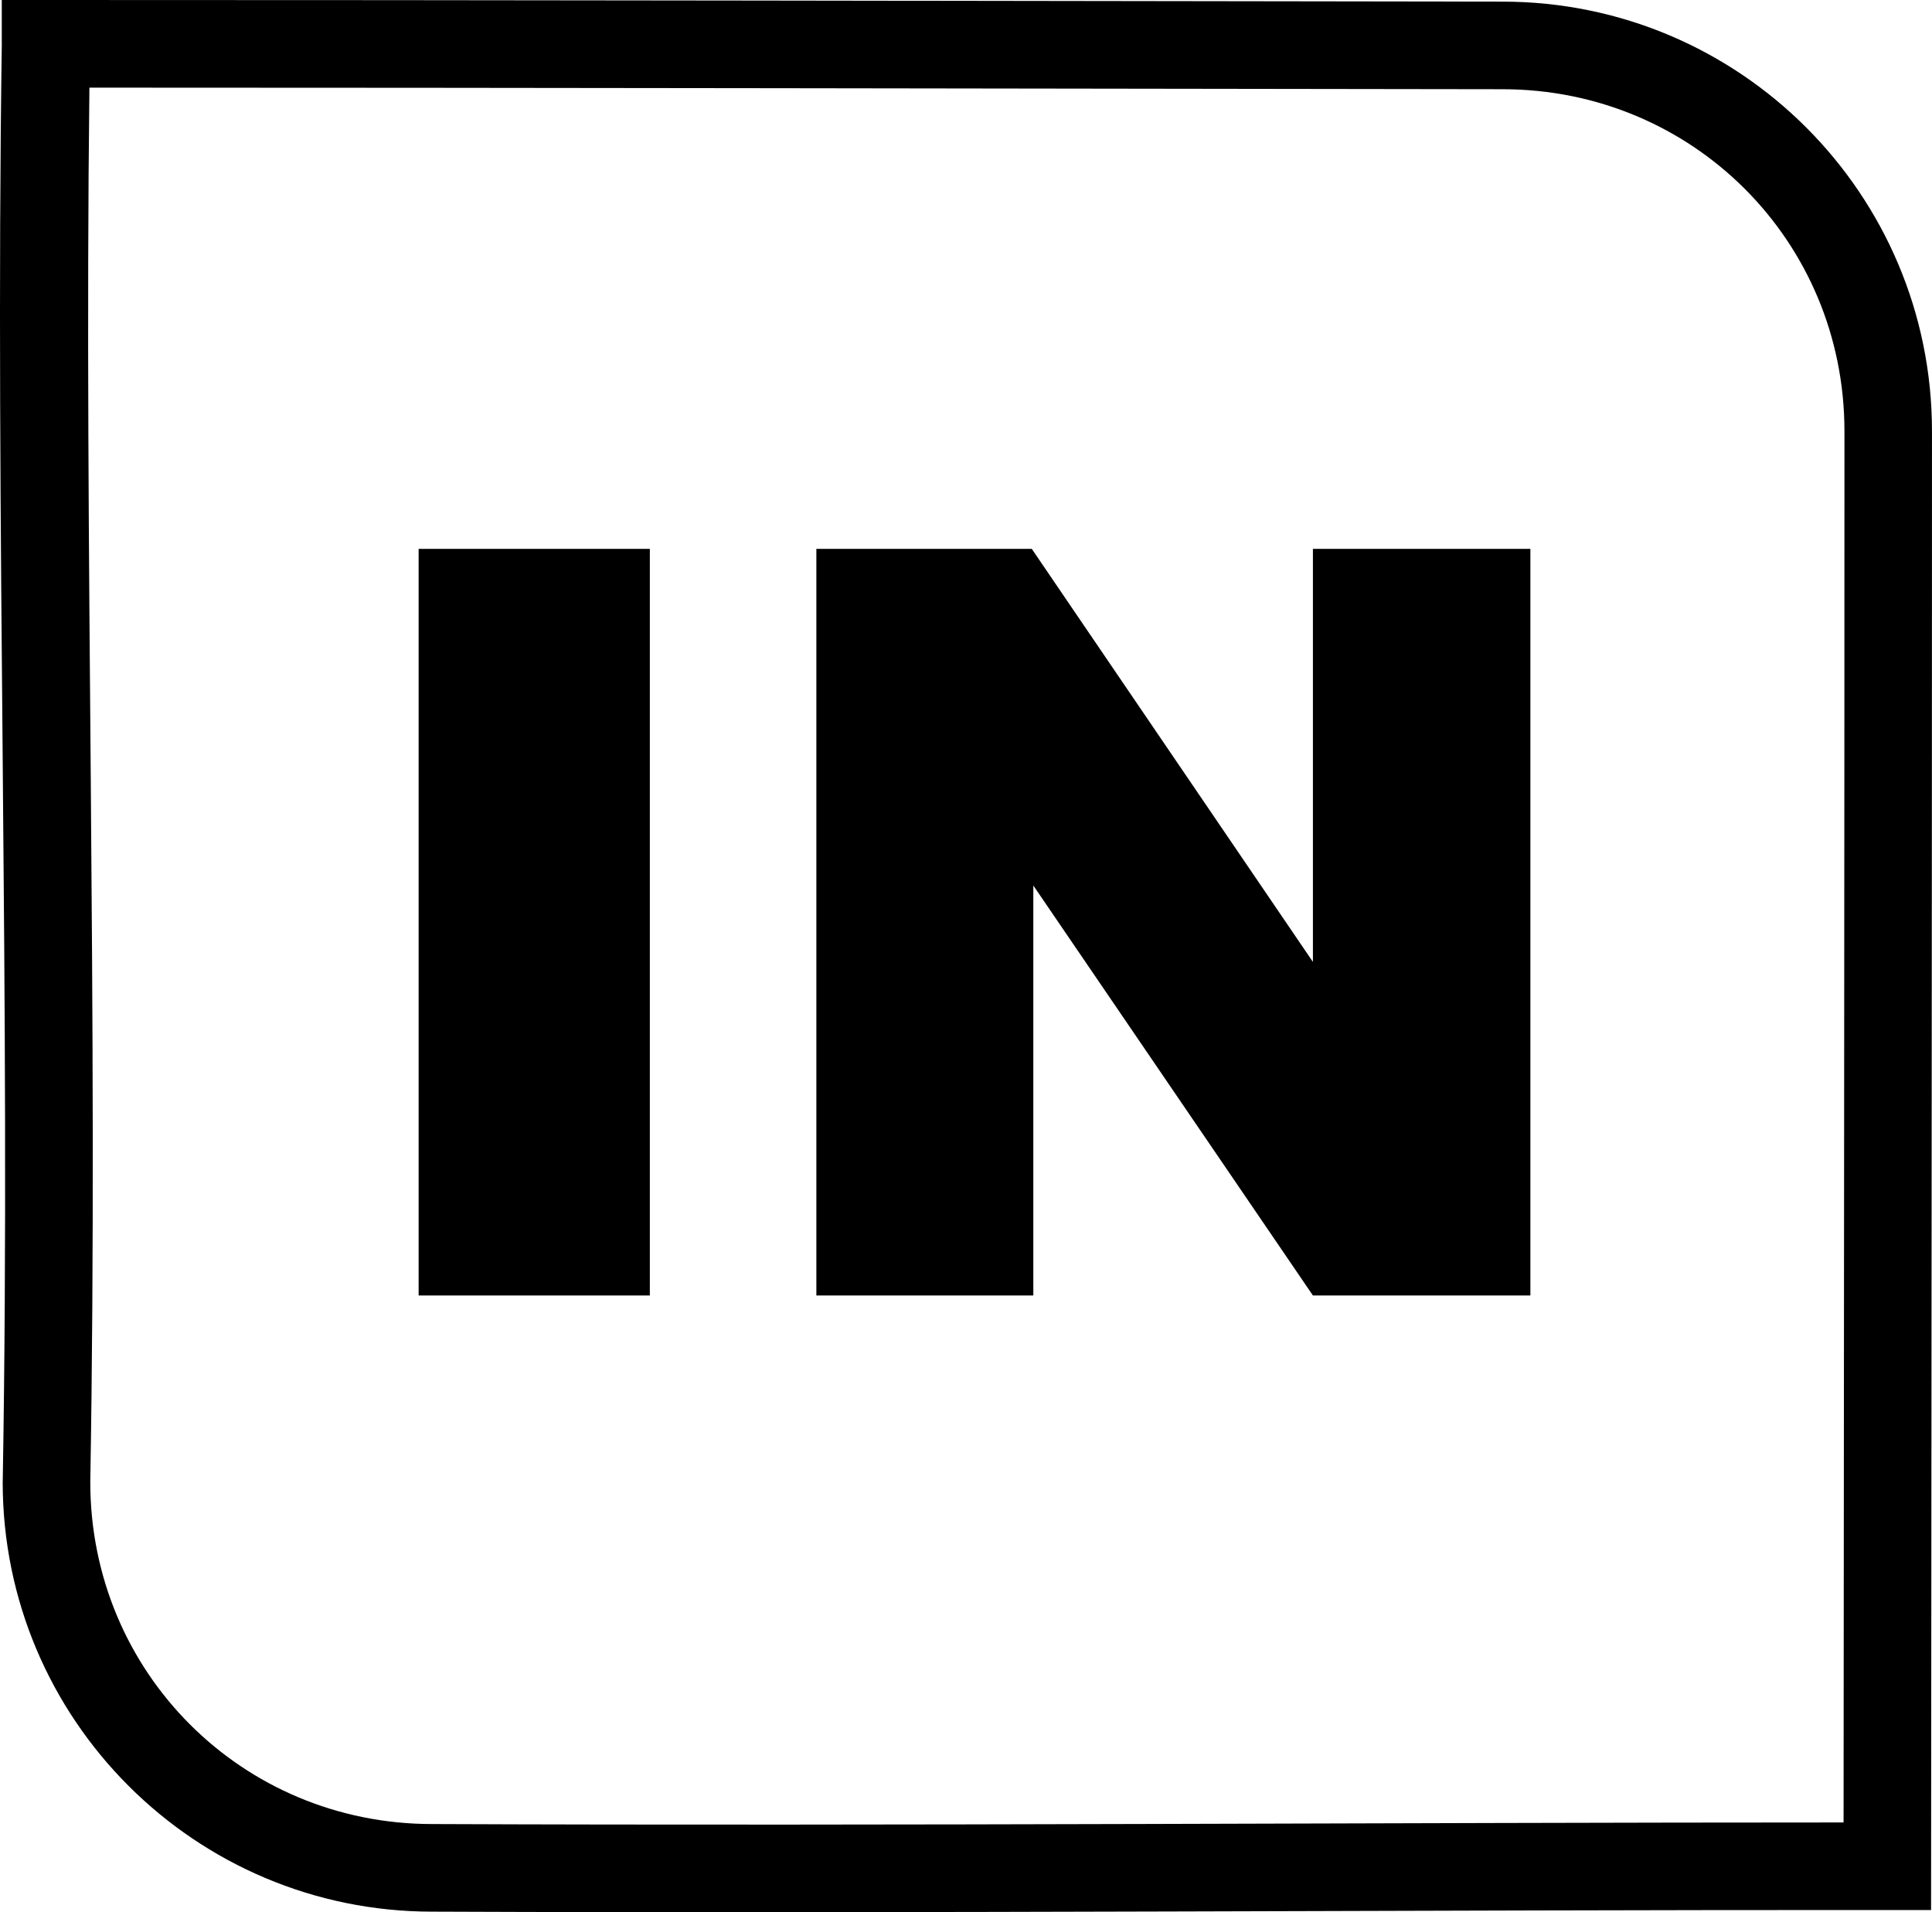 <?xml version="1.0" encoding="UTF-8" standalone="no"?>
<!-- Created with Inkscape (http://www.inkscape.org/) -->

<svg
   xmlns:dc="http://purl.org/dc/elements/1.1/"
   xmlns:cc="http://creativecommons.org/ns#"
   xmlns:rdf="http://www.w3.org/1999/02/22-rdf-syntax-ns#"
   xmlns:svg="http://www.w3.org/2000/svg"
   xmlns="http://www.w3.org/2000/svg"
   xmlns:sodipodi="http://sodipodi.sourceforge.net/DTD/sodipodi-0.dtd"
   xmlns:inkscape="http://www.inkscape.org/namespaces/inkscape"
   width="94.867"
   height="93.892"
   viewBox="0 0 94.867 93.892"
   id="svg2"
   version="1.1"
   inkscape:version="0.91 r13725"
   sodipodi:docname="in.svg">
  <defs
     id="defs4" />
  <sodipodi:namedview
     id="base"
     pagecolor="#ffffff"
     bordercolor="#666666"
     borderopacity="1.0"
     inkscape:pageopacity="0.0"
     inkscape:pageshadow="2"
     inkscape:zoom="3.959798"
     inkscape:cx="-47.599459"
     inkscape:cy="12.985107"
     inkscape:document-units="px"
     inkscape:current-layer="layer1"
     showgrid="false"
     inkscape:window-width="1920"
     inkscape:window-height="1018"
     inkscape:window-x="-8"
     inkscape:window-y="-8"
     inkscape:window-maximized="1"
     units="px"
     fit-margin-top="0"
     fit-margin-left="0"
     fit-margin-right="0"
     fit-margin-bottom="0" />
  <g
     inkscape:label="Layer 1"
     inkscape:groupmode="layer"
     id="layer1"
     transform="translate(-82.36,-304.039)">
    <path
       style="color:#000000;font-style:normal;font-variant:normal;font-weight:normal;font-stretch:normal;font-size:medium;line-height:normal;font-family:sans-serif;text-indent:0;text-align:start;text-decoration:none;text-decoration-line:none;text-decoration-style:solid;text-decoration-color:#000000;letter-spacing:normal;word-spacing:normal;text-transform:none;direction:ltr;block-progression:tb;writing-mode:lr-tb;baseline-shift:baseline;text-anchor:start;white-space:normal;clip-rule:nonzero;display:inline;overflow:visible;visibility:visible;opacity:1;isolation:auto;mix-blend-mode:normal;color-interpolation:sRGB;color-interpolation-filters:linearRGB;solid-color:#000000;solid-opacity:1;fill:#000000;fill-opacity:1;fill-rule:evenodd;stroke:none;stroke-width:4.3;stroke-linecap:butt;stroke-linejoin:miter;stroke-miterlimit:4;stroke-dasharray:none;stroke-dashoffset:0;stroke-opacity:1;color-rendering:auto;image-rendering:auto;shape-rendering:auto;text-rendering:auto;enable-background:accumulate"
       d="m 82.447,304.039 0,2.15 0.002,-0.031 c -0.344,23.6 0.449,47.168 0.045,70.615 l -0.002,0.019 0,0.018 c -10e-7,11.647 9.443,21.092 21.09,21.092 23.509,0.097 49.011,-0.091 71.451,-0.08 l 2.148,0 0.002,-2.148 c 0.015,-23.8 0.045,-49.515 0.043,-70.465 0,-11.645 -9.441,-21.088 -21.086,-21.09 l -0.004,0 c -24.17,-0.031 -50.23,-0.083 -71.539,-0.08 l -2.15,0 z M 86.75,308.342 c 20.933,-2e-5 45.939,0.048 69.385,0.078 l 0.002,0 c 9.339,0 16.791,7.45 16.791,16.789 0.002,20.307 -0.027,45.131 -0.043,68.314 -21.964,8.8e-4 -46.524,0.172 -69.293,0.078 l -0.004,0 -0.006,0 c -9.339,0 -16.789,-7.452 -16.789,-16.791 0.393,-22.872 -0.31,-45.718 -0.043,-68.469 z"
       id="rect3353"
       inkscape:connector-curvature="0" />
    <g
       style="font-style:normal;font-weight:normal;font-size:51.213px;line-height:125%;font-family:sans-serif;text-align:center;letter-spacing:0px;word-spacing:0px;text-anchor:middle;fill:#000000;fill-opacity:1;stroke:none;stroke-width:1px;stroke-linecap:butt;stroke-linejoin:miter;stroke-opacity:1"
       id="text4147">
      <path
         d="m 102.916,330.989 11.353,0 0,36.659 -11.353,0 0,-36.659 z"
         style="font-style:normal;font-variant:normal;font-weight:900;font-stretch:normal;font-family:Arial;-inkscape-font-specification:'Arial Heavy';text-align:center;text-anchor:middle"
         id="path4137" />
      <path
         d="m 122.446,330.989 10.578,0 13.804,20.28 0,-20.28 10.678,0 0,36.659 -10.678,0 -13.729,-20.13 0,20.13 -10.653,0 0,-36.659 z"
         style="font-style:normal;font-variant:normal;font-weight:900;font-stretch:normal;font-family:Arial;-inkscape-font-specification:'Arial Heavy';text-align:center;text-anchor:middle"
         id="path4139" />
    </g>
  </g>
</svg>
